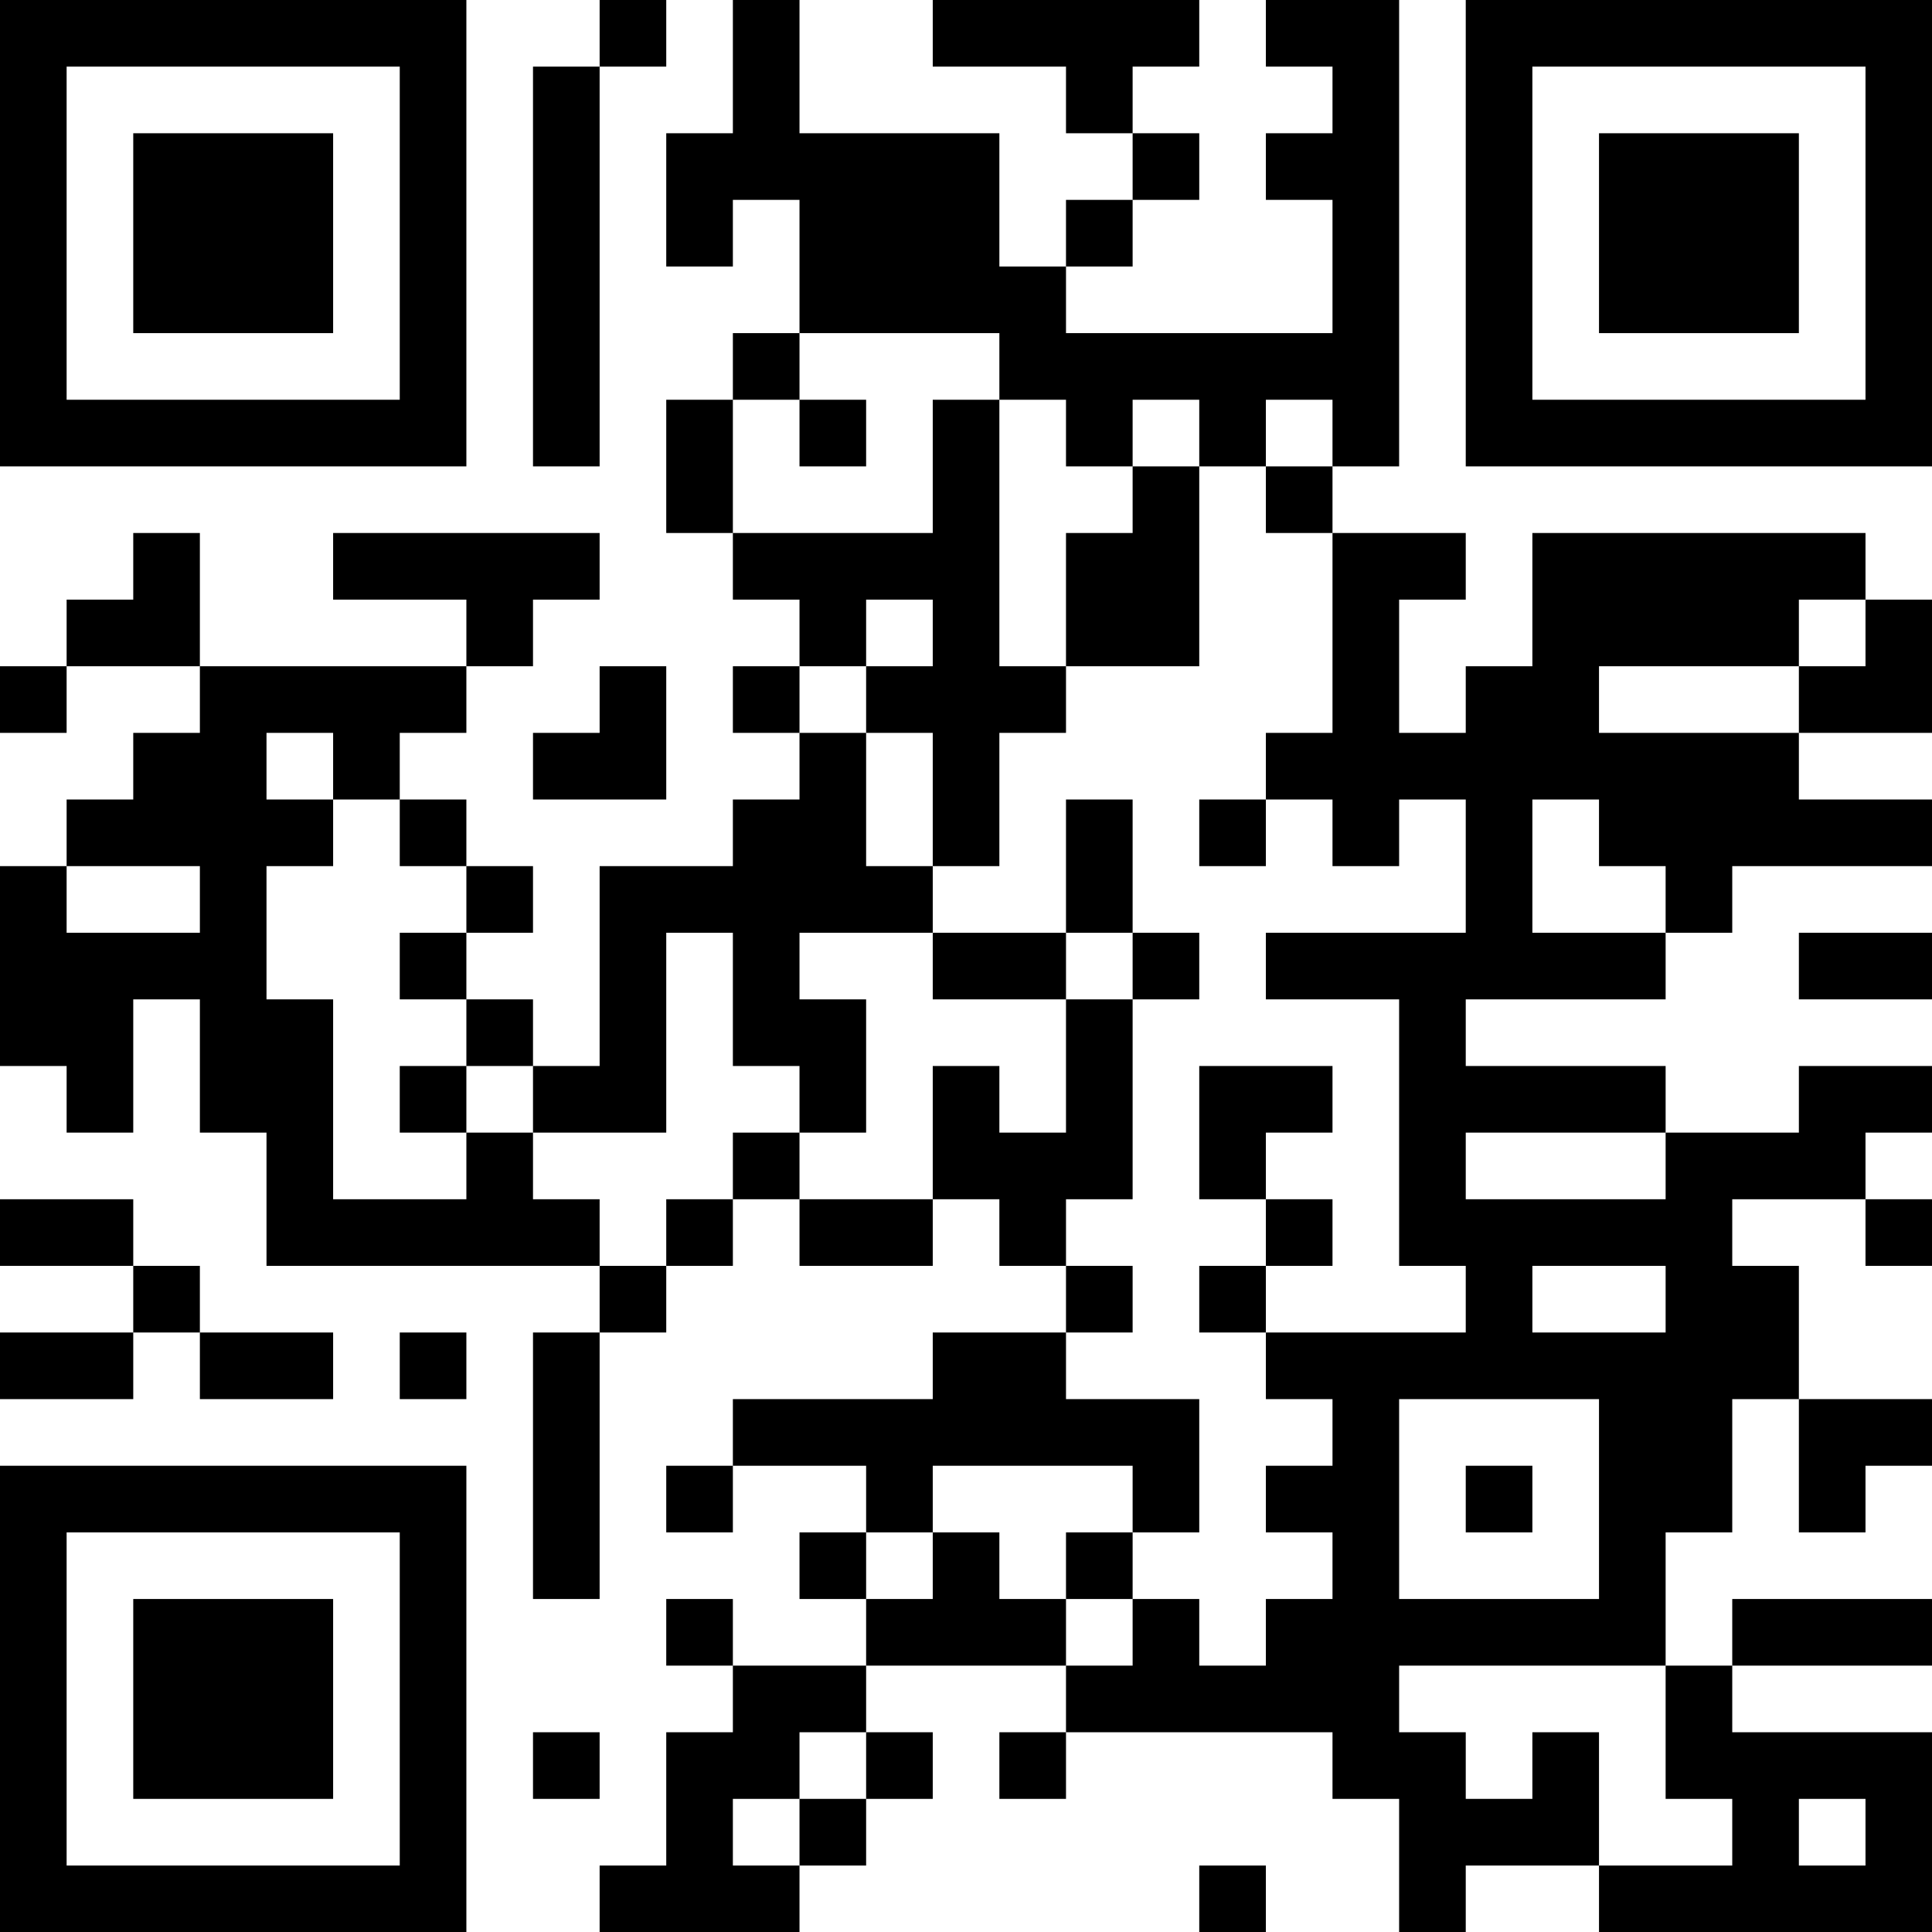 <?xml version="1.0" encoding="UTF-8"?>
<svg xmlns="http://www.w3.org/2000/svg" version="1.1" width="200" height="200" viewBox="0 0 200 200"><rect x="0" y="0" width="200" height="200" fill="#ffffff"/><g transform="scale(6.897)"><g transform="translate(0,0)"><path fill-rule="evenodd" d="M9 0L9 1L8 1L8 7L9 7L9 1L10 1L10 0ZM11 0L11 2L10 2L10 4L11 4L11 3L12 3L12 5L11 5L11 6L10 6L10 8L11 8L11 9L12 9L12 10L11 10L11 11L12 11L12 12L11 12L11 13L9 13L9 16L8 16L8 15L7 15L7 14L8 14L8 13L7 13L7 12L6 12L6 11L7 11L7 10L8 10L8 9L9 9L9 8L5 8L5 9L7 9L7 10L3 10L3 8L2 8L2 9L1 9L1 10L0 10L0 11L1 11L1 10L3 10L3 11L2 11L2 12L1 12L1 13L0 13L0 16L1 16L1 17L2 17L2 15L3 15L3 17L4 17L4 19L9 19L9 20L8 20L8 24L9 24L9 20L10 20L10 19L11 19L11 18L12 18L12 19L14 19L14 18L15 18L15 19L16 19L16 20L14 20L14 21L11 21L11 22L10 22L10 23L11 23L11 22L13 22L13 23L12 23L12 24L13 24L13 25L11 25L11 24L10 24L10 25L11 25L11 26L10 26L10 28L9 28L9 29L12 29L12 28L13 28L13 27L14 27L14 26L13 26L13 25L16 25L16 26L15 26L15 27L16 27L16 26L20 26L20 27L21 27L21 29L22 29L22 28L24 28L24 29L29 29L29 26L26 26L26 25L29 25L29 24L26 24L26 25L25 25L25 23L26 23L26 21L27 21L27 23L28 23L28 22L29 22L29 21L27 21L27 19L26 19L26 18L28 18L28 19L29 19L29 18L28 18L28 17L29 17L29 16L27 16L27 17L25 17L25 16L22 16L22 15L25 15L25 14L26 14L26 13L29 13L29 12L27 12L27 11L29 11L29 9L28 9L28 8L23 8L23 10L22 10L22 11L21 11L21 9L22 9L22 8L20 8L20 7L21 7L21 0L19 0L19 1L20 1L20 2L19 2L19 3L20 3L20 5L16 5L16 4L17 4L17 3L18 3L18 2L17 2L17 1L18 1L18 0L14 0L14 1L16 1L16 2L17 2L17 3L16 3L16 4L15 4L15 2L12 2L12 0ZM12 5L12 6L11 6L11 8L14 8L14 6L15 6L15 10L16 10L16 11L15 11L15 13L14 13L14 11L13 11L13 10L14 10L14 9L13 9L13 10L12 10L12 11L13 11L13 13L14 13L14 14L12 14L12 15L13 15L13 17L12 17L12 16L11 16L11 14L10 14L10 17L8 17L8 16L7 16L7 15L6 15L6 14L7 14L7 13L6 13L6 12L5 12L5 11L4 11L4 12L5 12L5 13L4 13L4 15L5 15L5 18L7 18L7 17L8 17L8 18L9 18L9 19L10 19L10 18L11 18L11 17L12 17L12 18L14 18L14 16L15 16L15 17L16 17L16 15L17 15L17 18L16 18L16 19L17 19L17 20L16 20L16 21L18 21L18 23L17 23L17 22L14 22L14 23L13 23L13 24L14 24L14 23L15 23L15 24L16 24L16 25L17 25L17 24L18 24L18 25L19 25L19 24L20 24L20 23L19 23L19 22L20 22L20 21L19 21L19 20L22 20L22 19L21 19L21 15L19 15L19 14L22 14L22 12L21 12L21 13L20 13L20 12L19 12L19 11L20 11L20 8L19 8L19 7L20 7L20 6L19 6L19 7L18 7L18 6L17 6L17 7L16 7L16 6L15 6L15 5ZM12 6L12 7L13 7L13 6ZM17 7L17 8L16 8L16 10L18 10L18 7ZM27 9L27 10L24 10L24 11L27 11L27 10L28 10L28 9ZM9 10L9 11L8 11L8 12L10 12L10 10ZM16 12L16 14L14 14L14 15L16 15L16 14L17 14L17 15L18 15L18 14L17 14L17 12ZM18 12L18 13L19 13L19 12ZM23 12L23 14L25 14L25 13L24 13L24 12ZM1 13L1 14L3 14L3 13ZM27 14L27 15L29 15L29 14ZM6 16L6 17L7 17L7 16ZM18 16L18 18L19 18L19 19L18 19L18 20L19 20L19 19L20 19L20 18L19 18L19 17L20 17L20 16ZM22 17L22 18L25 18L25 17ZM0 18L0 19L2 19L2 20L0 20L0 21L2 21L2 20L3 20L3 21L5 21L5 20L3 20L3 19L2 19L2 18ZM23 19L23 20L25 20L25 19ZM6 20L6 21L7 21L7 20ZM21 21L21 24L24 24L24 21ZM22 22L22 23L23 23L23 22ZM16 23L16 24L17 24L17 23ZM21 25L21 26L22 26L22 27L23 27L23 26L24 26L24 28L26 28L26 27L25 27L25 25ZM8 26L8 27L9 27L9 26ZM12 26L12 27L11 27L11 28L12 28L12 27L13 27L13 26ZM27 27L27 28L28 28L28 27ZM18 28L18 29L19 29L19 28ZM0 0L0 7L7 7L7 0ZM1 1L1 6L6 6L6 1ZM2 2L2 5L5 5L5 2ZM22 0L22 7L29 7L29 0ZM23 1L23 6L28 6L28 1ZM24 2L24 5L27 5L27 2ZM0 22L0 29L7 29L7 22ZM1 23L1 28L6 28L6 23ZM2 24L2 27L5 27L5 24Z" fill="#000000"/></g></g></svg>
